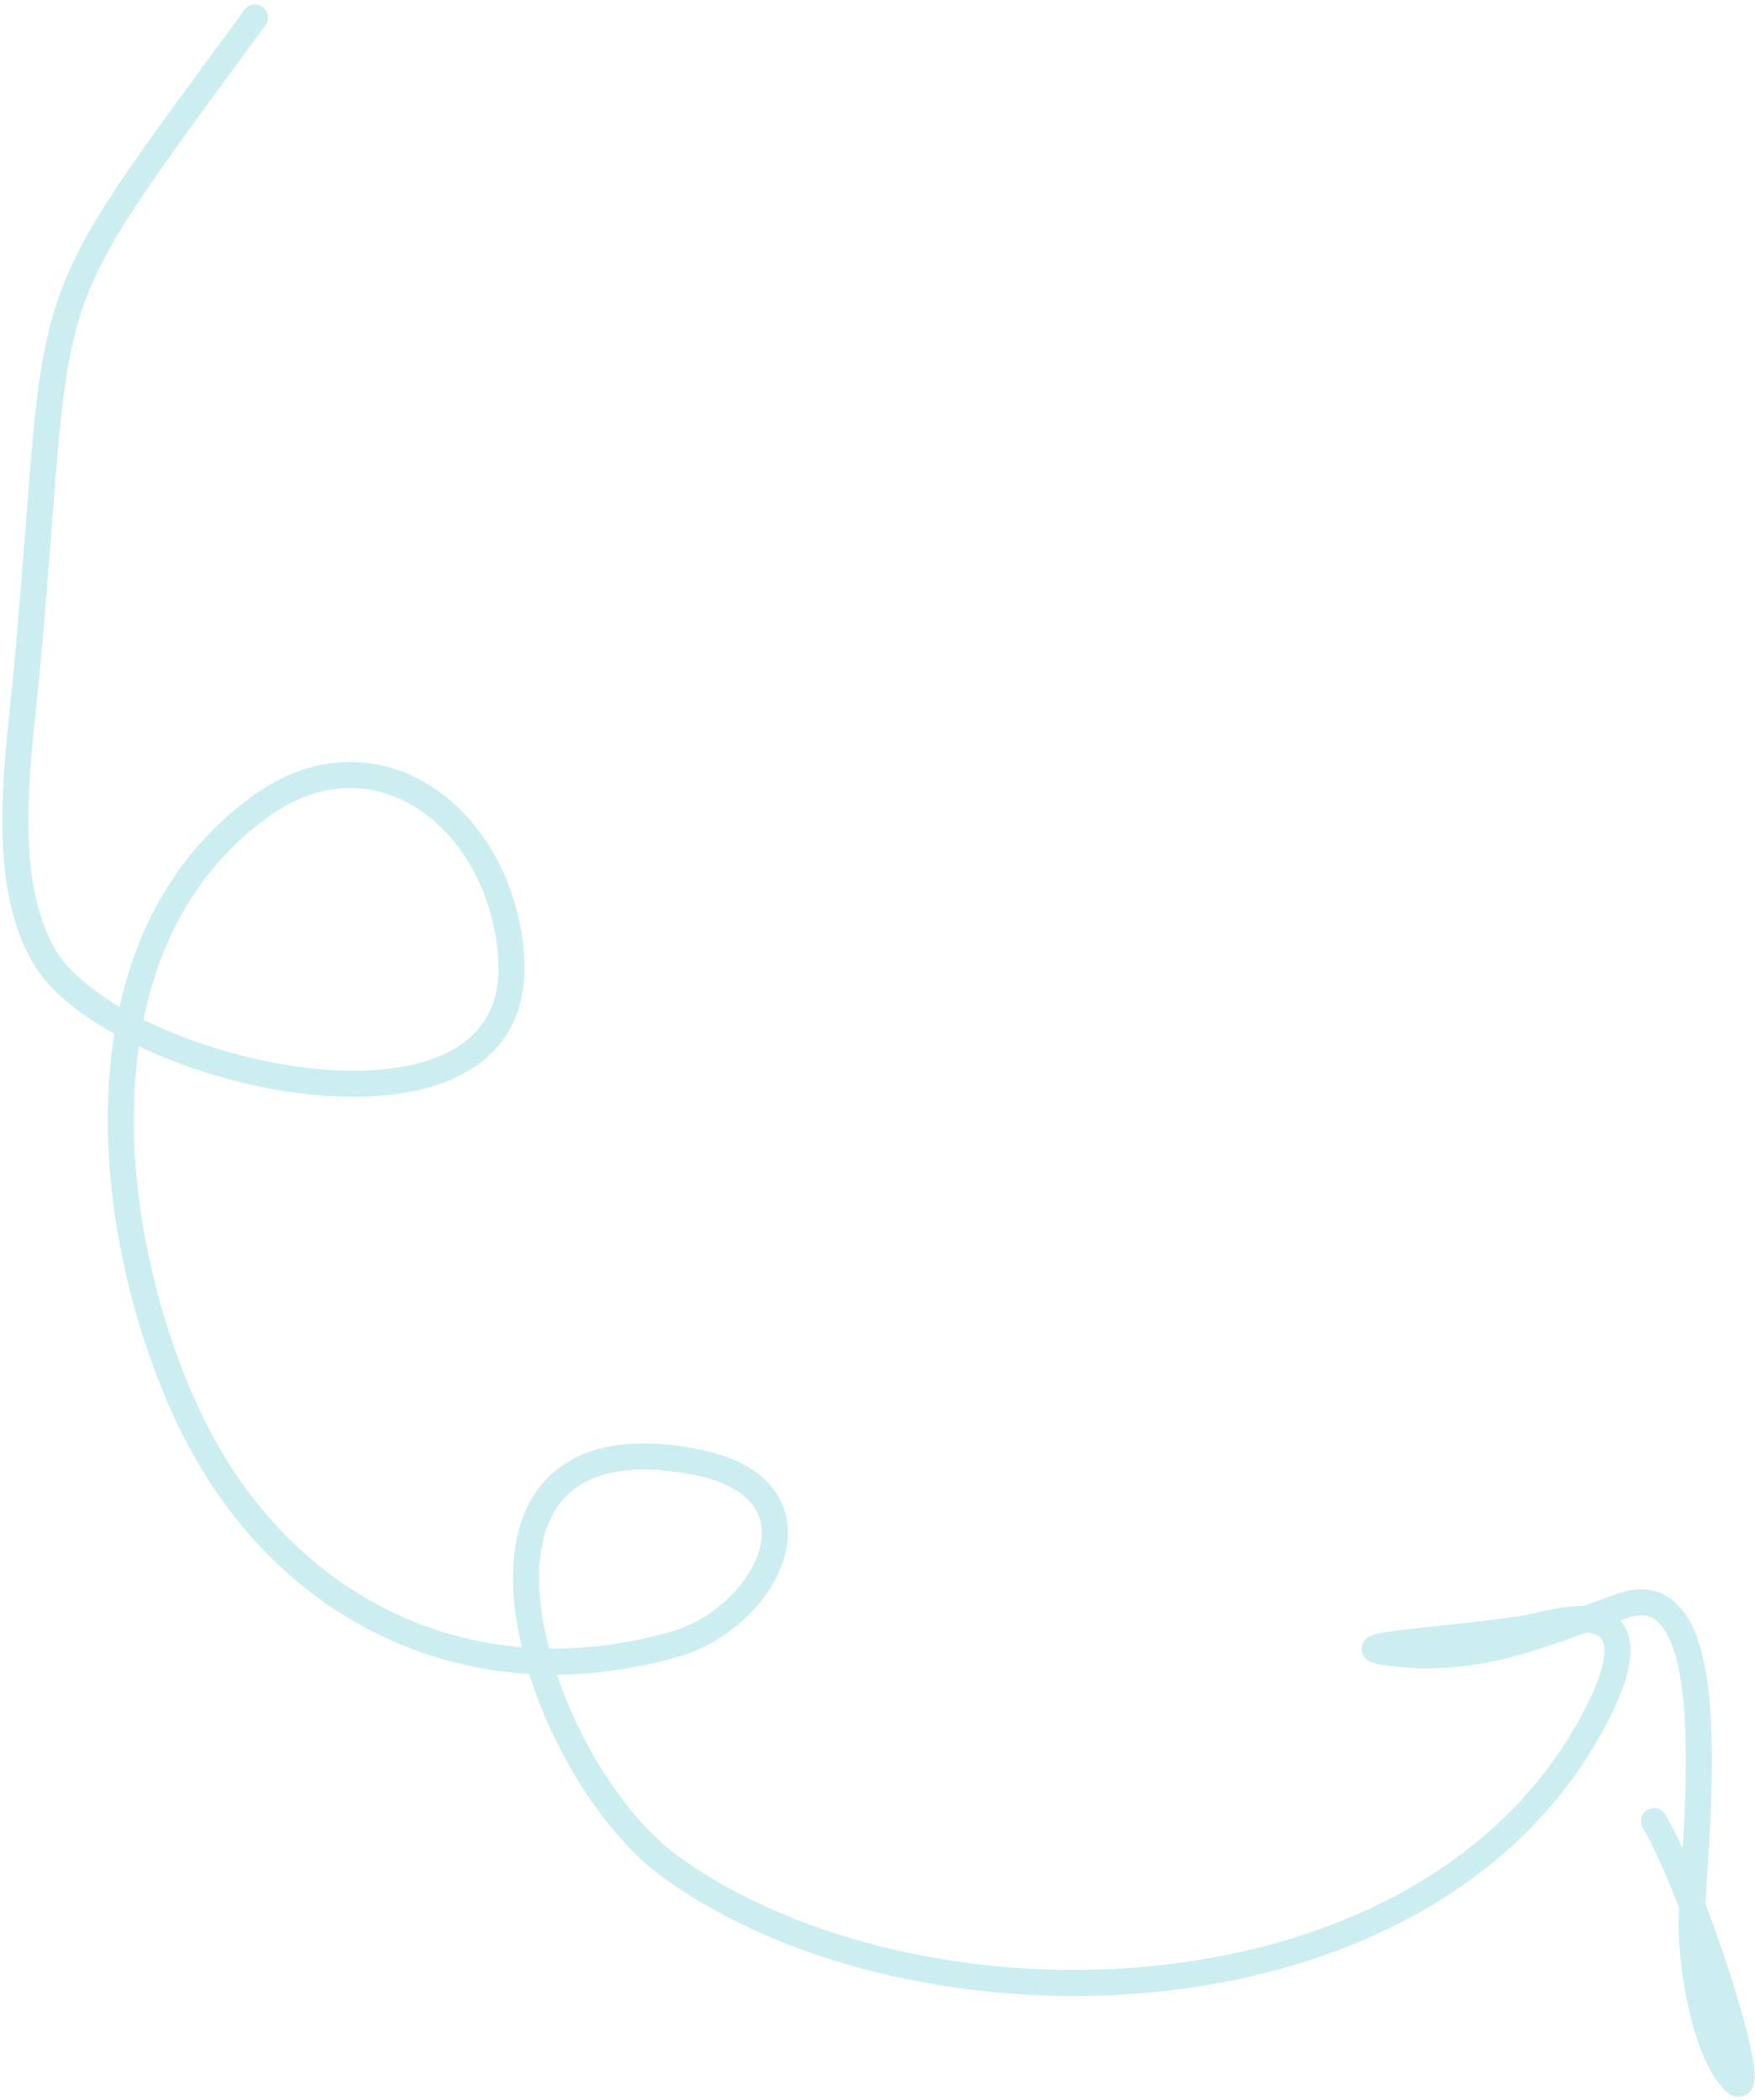 <svg width="336" height="402" viewBox="0 0 336 402" fill="none" xmlns="http://www.w3.org/2000/svg">
<path d="M48.81 3.362C5.244 62.8 12.036 50.647 5.313 126.428C3.778 143.736 -0.528 167.979 8.568 183.251C21.992 205.788 100.74 224.052 97.861 183.162C96 156.737 72.175 138.349 49.996 154.269C13.625 180.377 19.849 235.799 35.569 270.154C52.876 307.976 89.639 326.013 129.083 314.764C147.102 309.625 159.451 285.107 133.483 279.922C80.072 269.257 102.053 338.233 128.363 357.326C175.754 391.716 274.296 389.4 305.695 328.211C315.513 309.08 305.258 308.493 295.435 310.985C285.468 313.513 255.158 314.778 265.169 316.258C282.671 318.844 295.187 312.721 310.709 307.375C330.729 300.481 324.464 350.876 323.894 366.684C323.595 374.982 325.889 389.689 330.526 396.514C339.682 409.99 325.027 362.647 316.658 348.596" stroke="#00ADB5" stroke-opacity="0.2" stroke-width="5" stroke-linecap="round" stroke-linejoin="round"/>
</svg>
